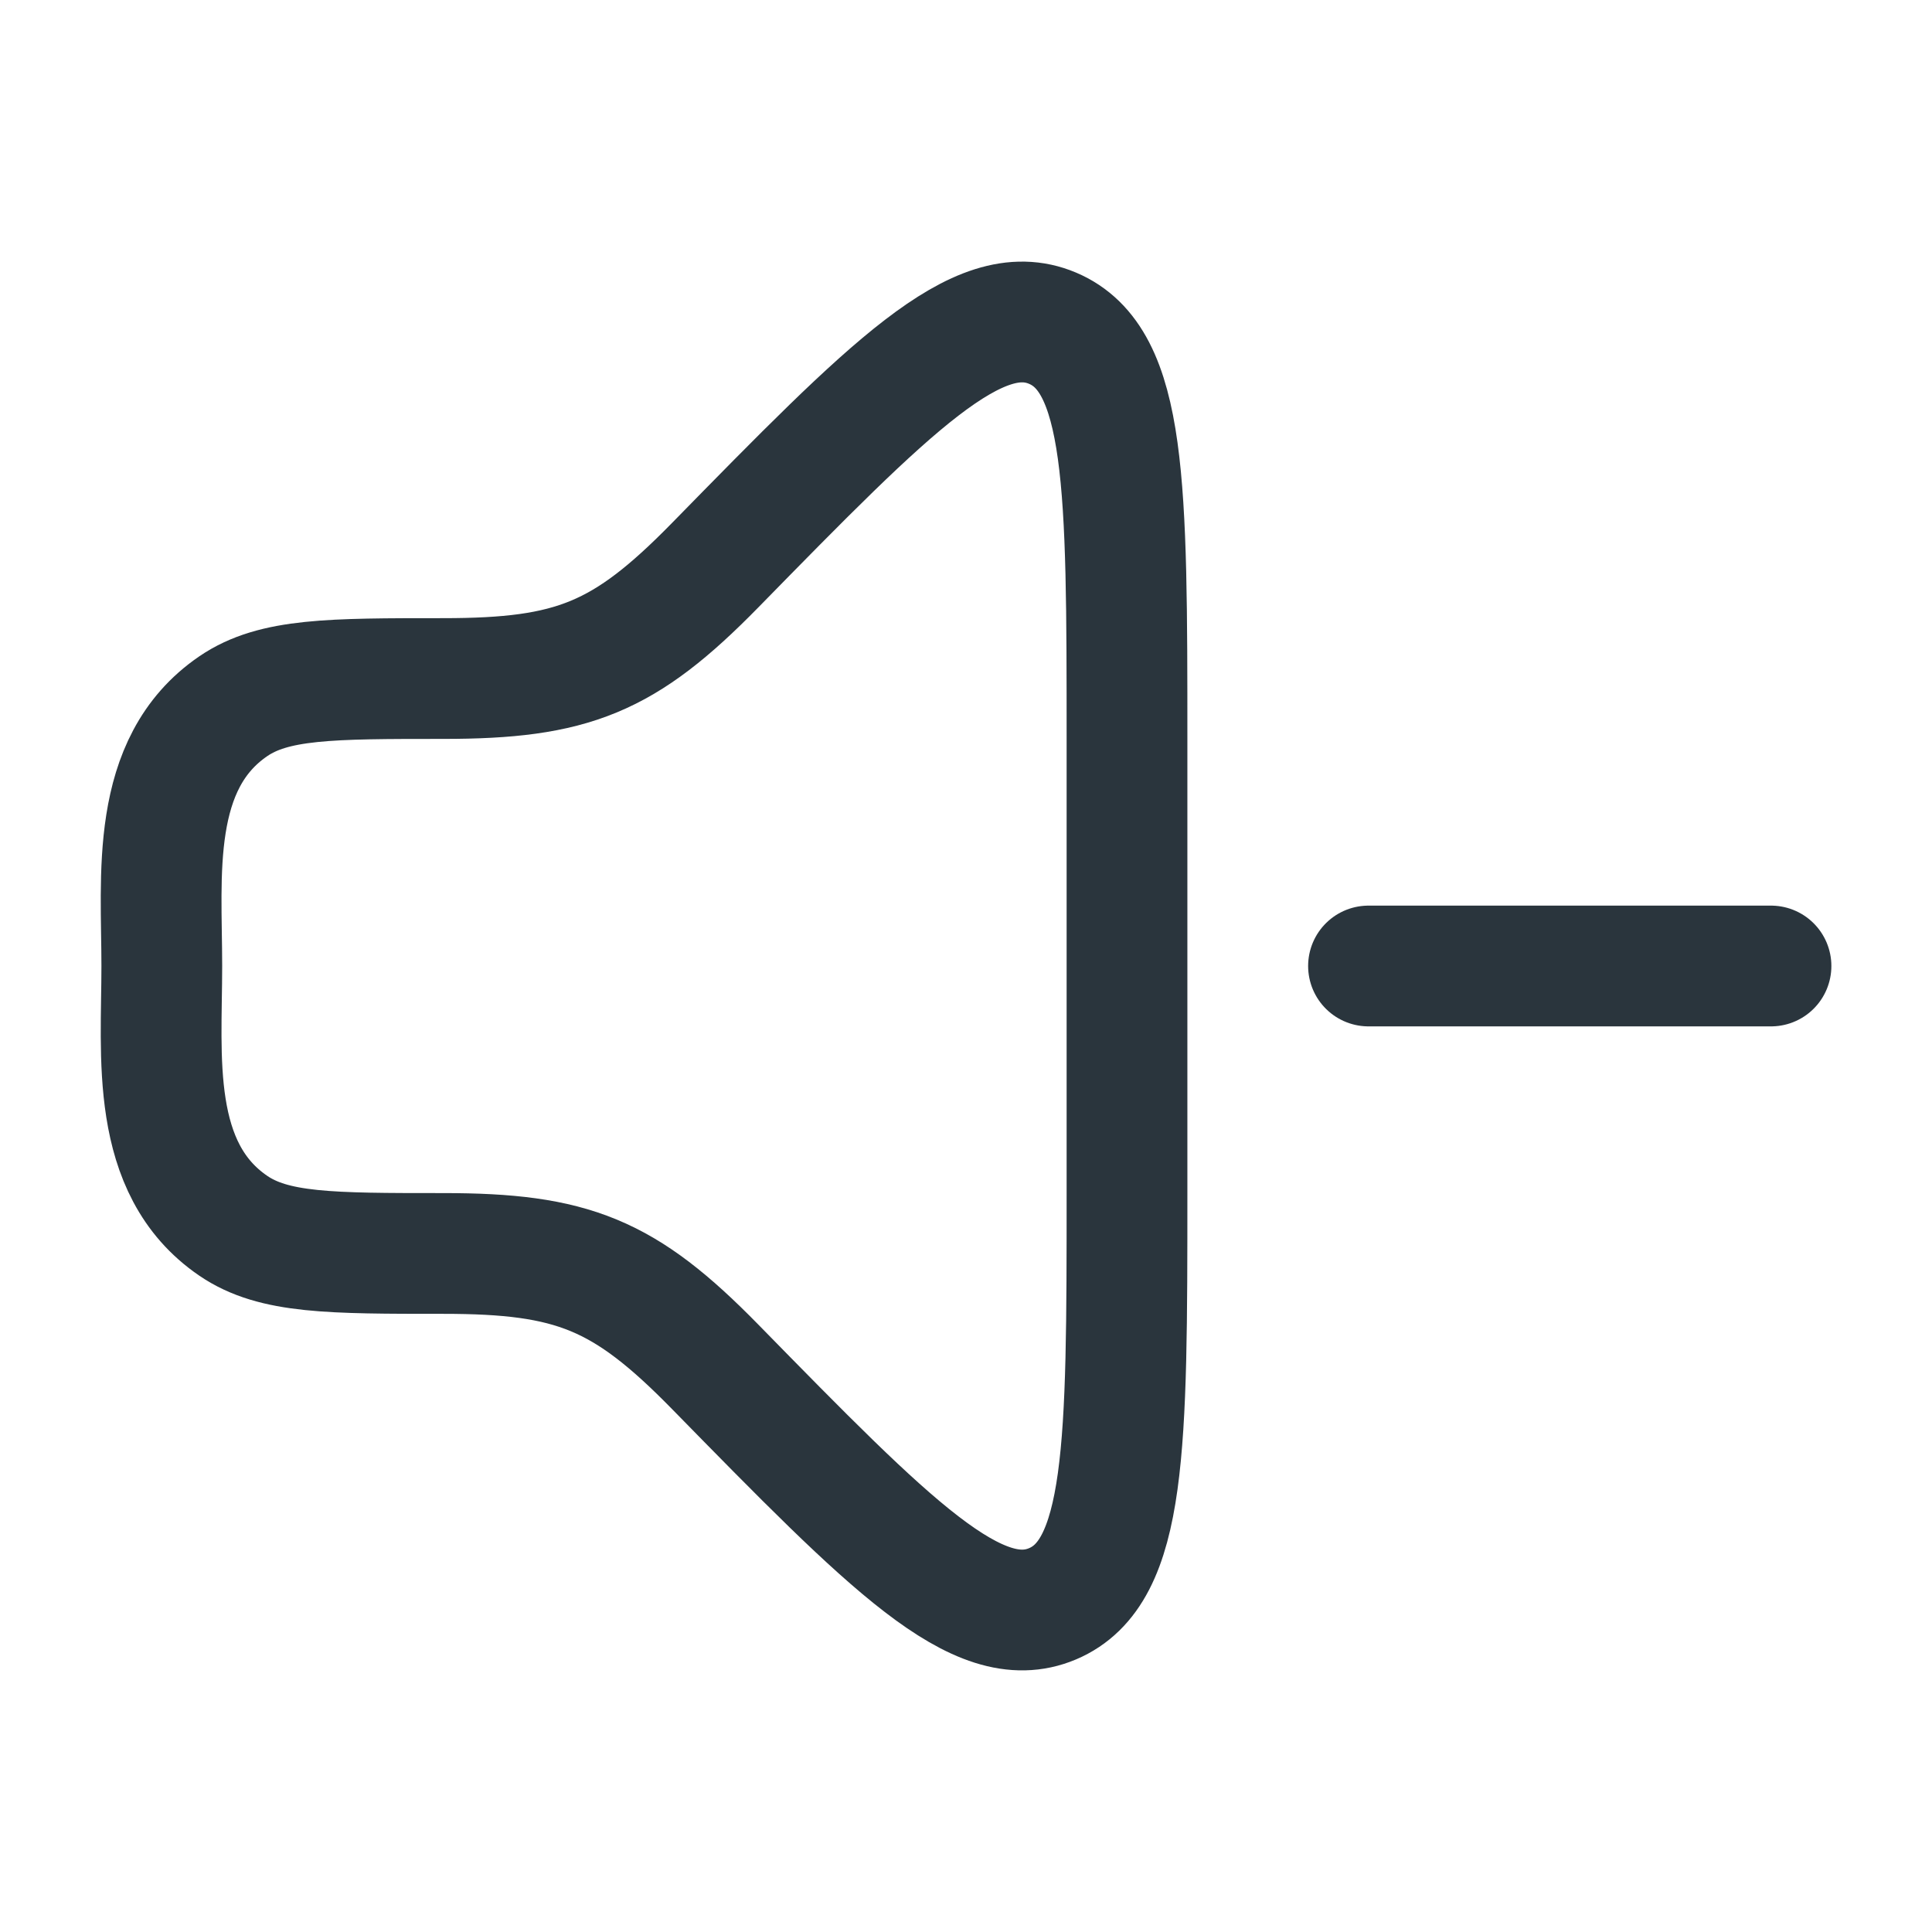 <svg fill="none" height="24" viewBox="0 0 24 24" width="24" xmlns="http://www.w3.org/2000/svg"><g stroke="#2a353d" stroke-linecap="round" stroke-width="1.5"><path d="m14 14.813v-5.627c0-3.145 0-4.718-.925-5.109-.925-.391-2.014.721-4.192 2.945-1.128 1.152-1.771 1.407-3.376 1.407-1.403 0-2.105 0-2.609.344-1.046.714-.888 2.109-.888 3.227s-.158 2.513.888 3.227c.504.344 1.206.344 2.609.344 1.605 0 2.248.255 3.376 1.407 2.178 2.224 3.267 3.336 4.192 2.945s.925-1.964.925-5.109z" stroke-linejoin="round"/><path d="m17 12h5"/></g></svg>